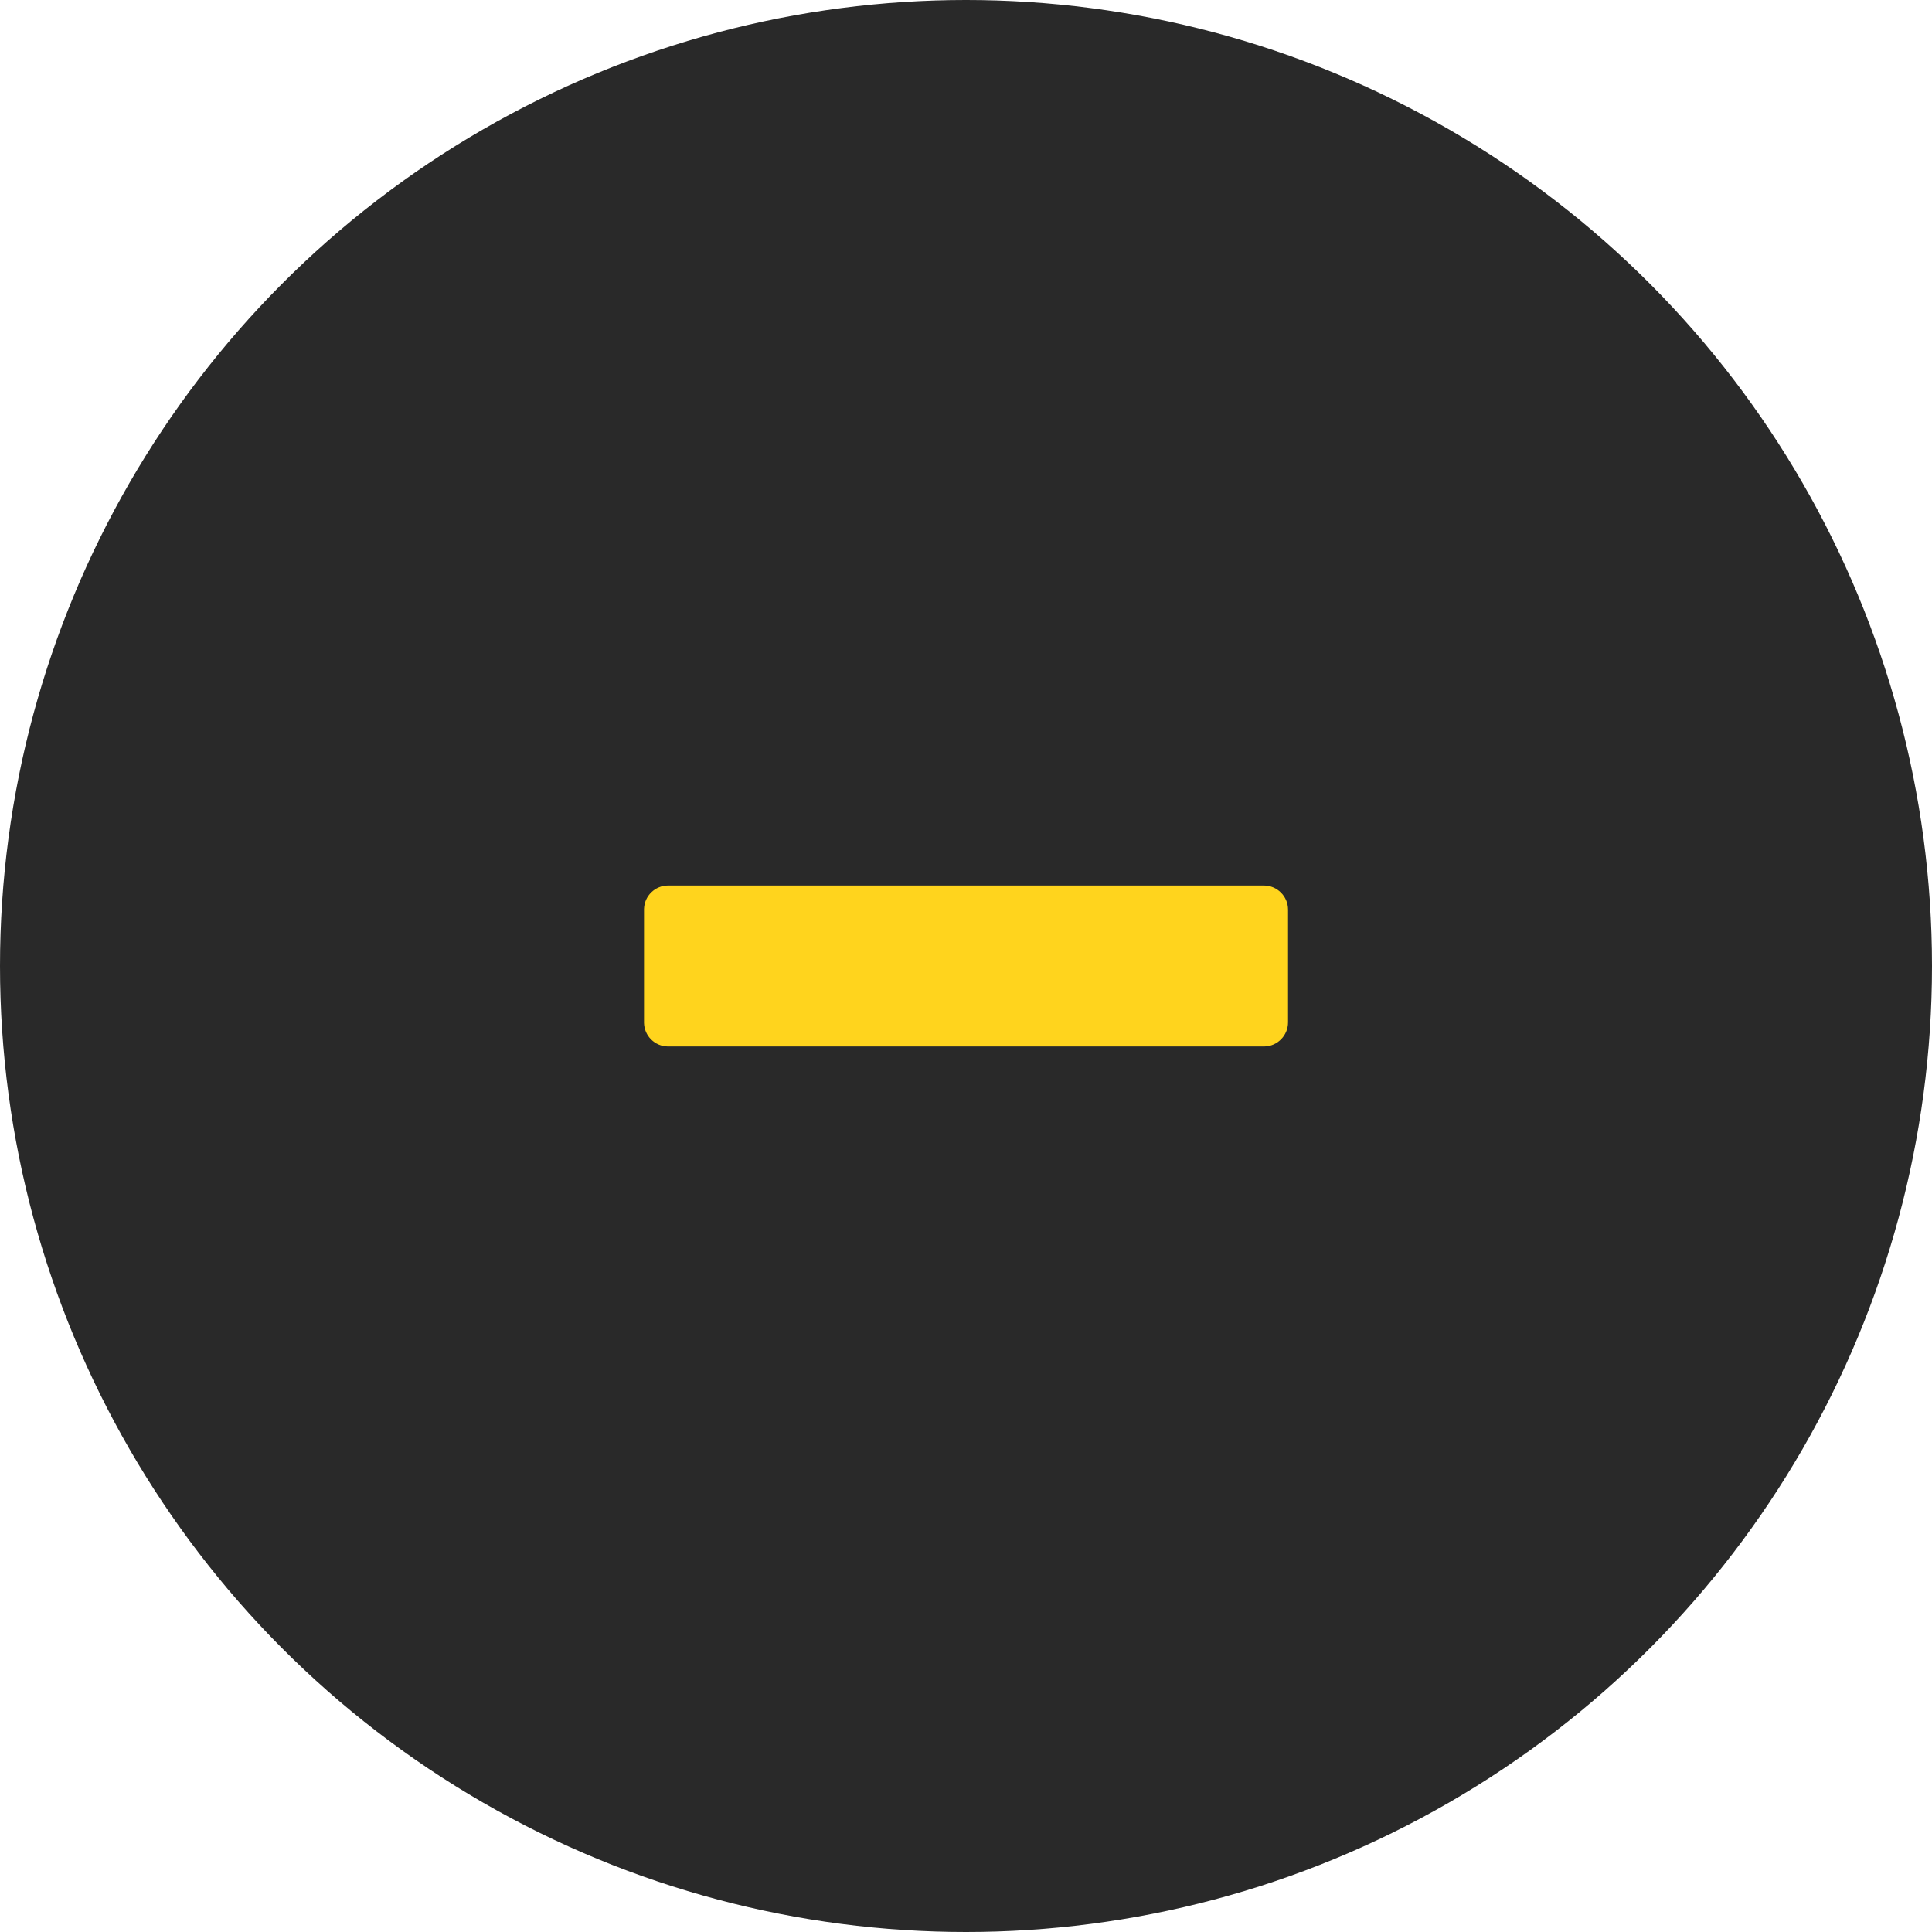<svg width="32" height="32" viewBox="0 0 32 32" fill="none" xmlns="http://www.w3.org/2000/svg">
<circle cx="16" cy="16" r="16" fill="#292929"/>
<path fill-rule="evenodd" clip-rule="evenodd" d="M20.942 17.333C21.159 17.329 21.334 17.151 21.334 16.933V15.067C21.334 14.846 21.154 14.667 20.933 14.667H11.067C10.85 14.667 10.673 14.839 10.667 15.055V16.945C10.673 17.158 10.845 17.329 11.059 17.333H14.667V17.333H17.334V17.333H20.942Z" fill="#FFD41D"/>
</svg>
